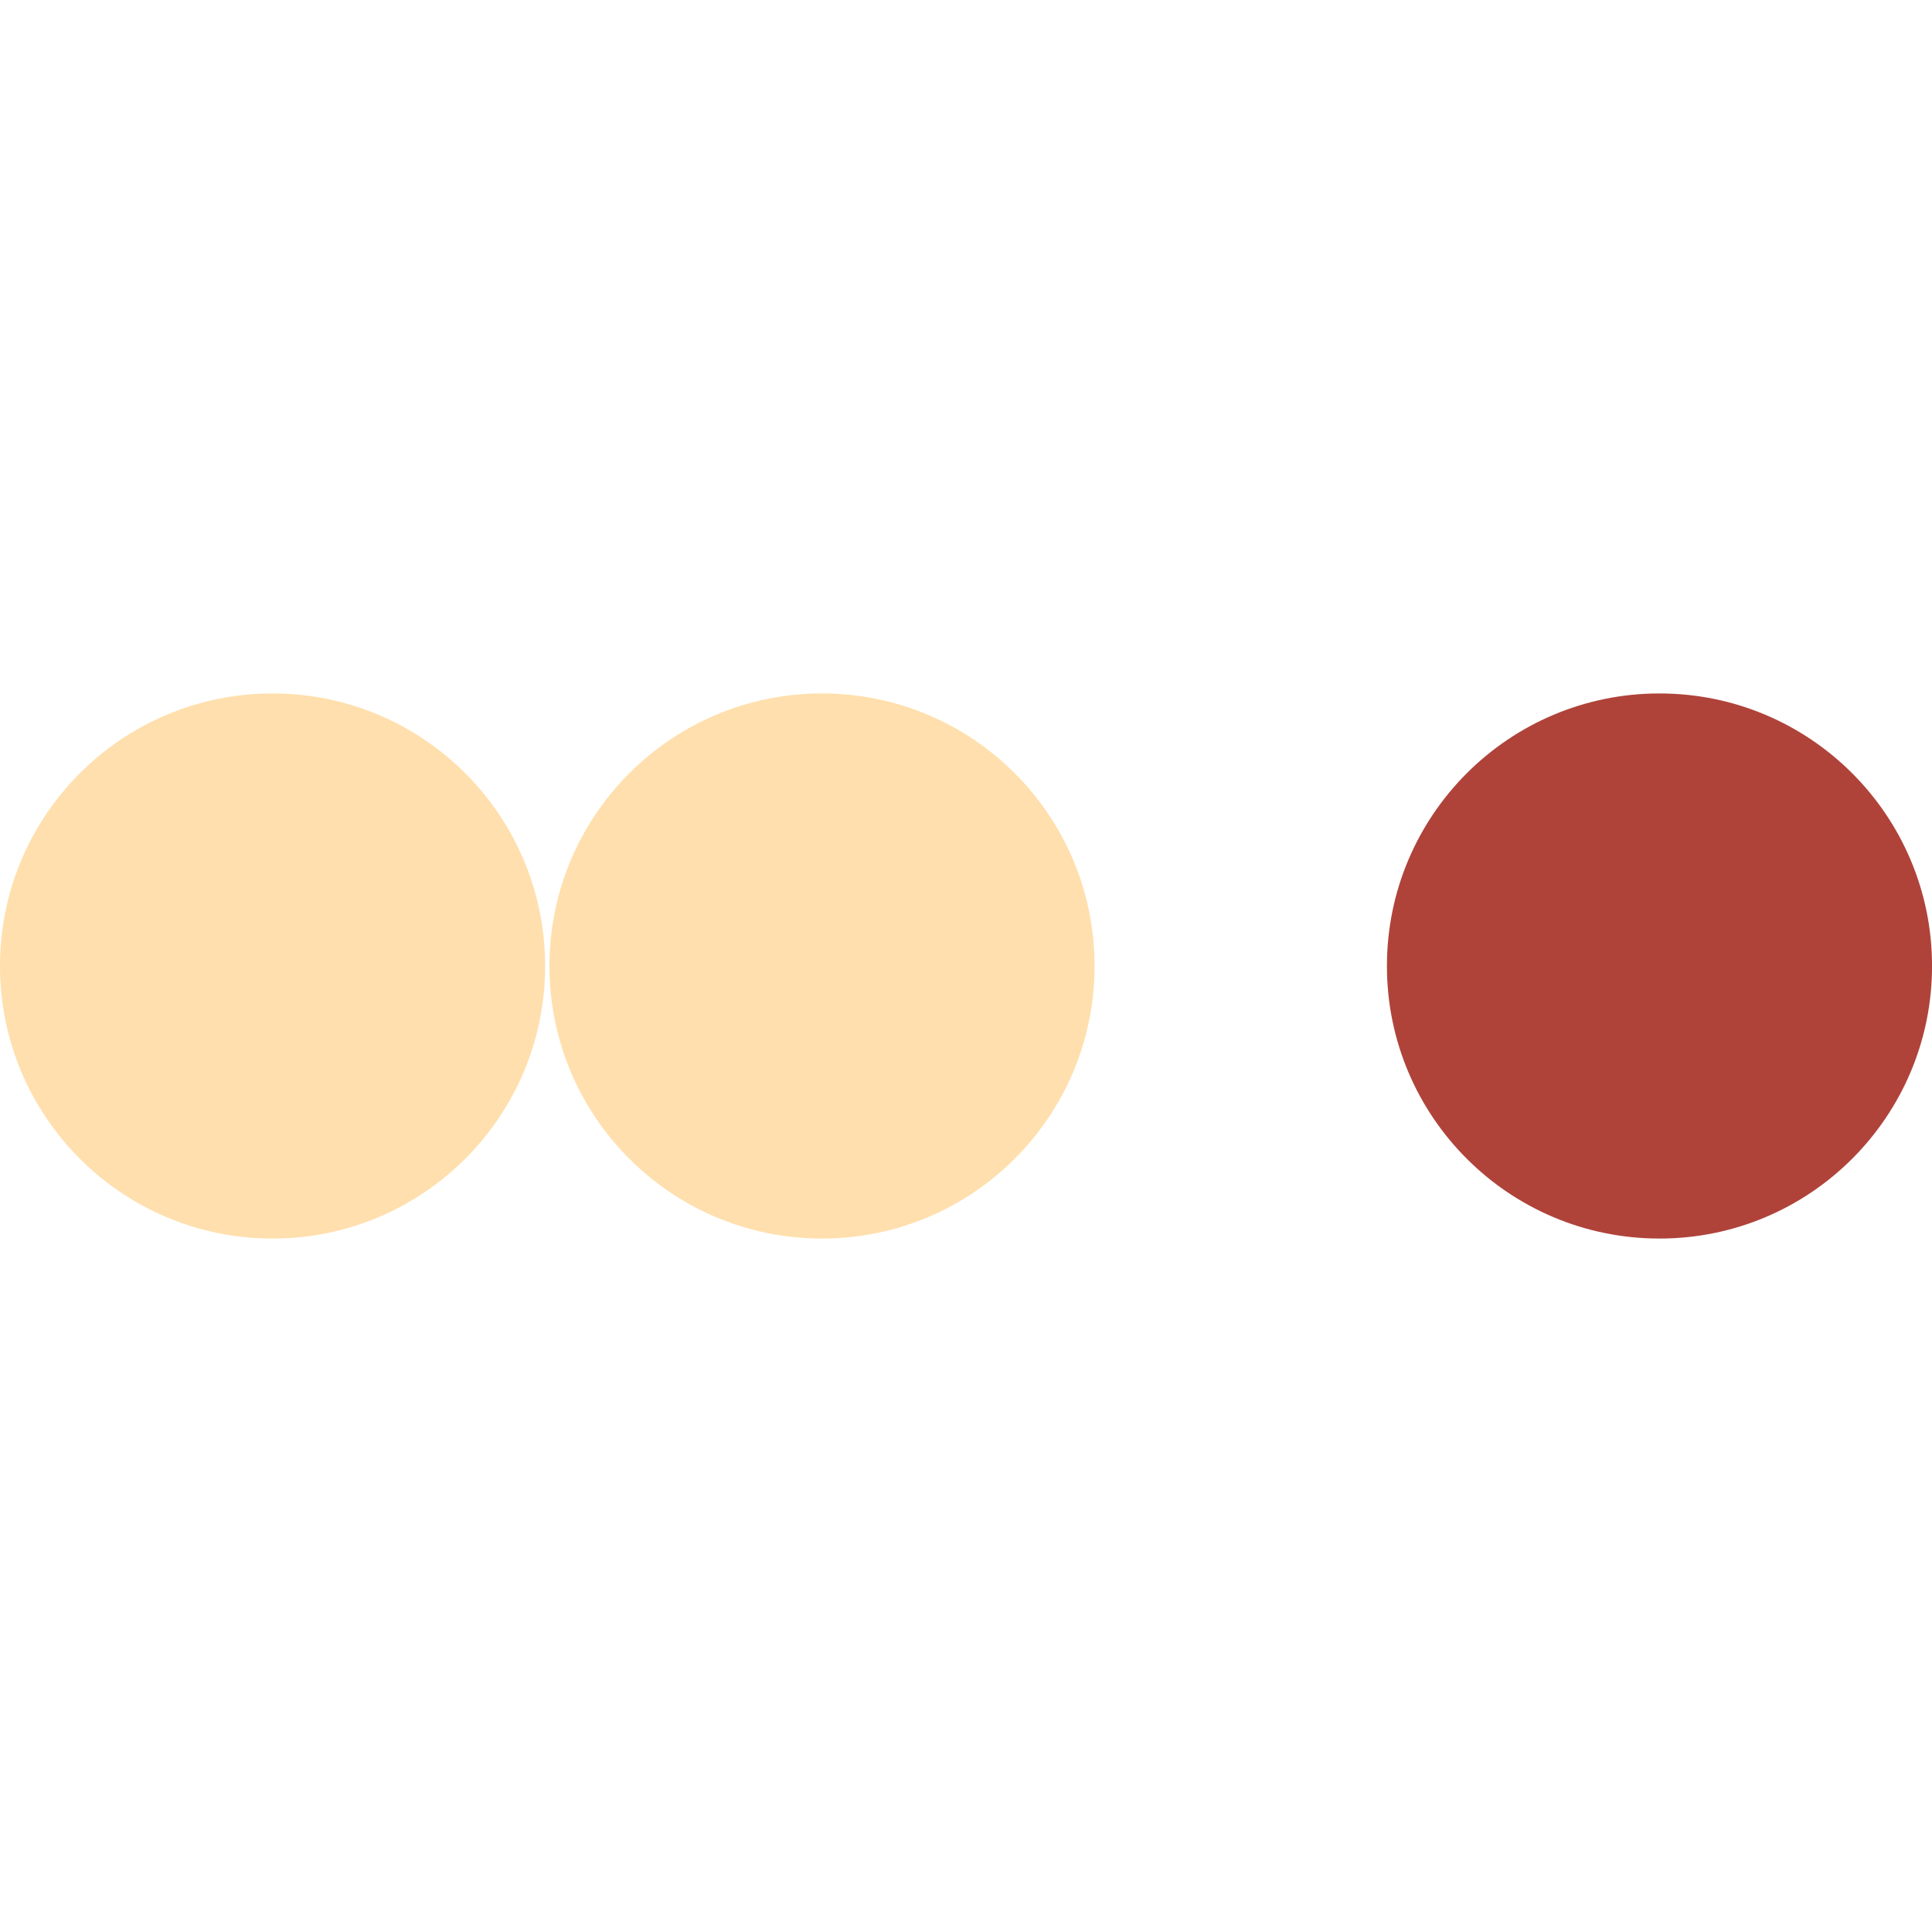 <?xml version="1.0" encoding="utf-8"?>
<!-- Generator: Adobe Illustrator 16.0.2, SVG Export Plug-In . SVG Version: 6.00 Build 0)  -->
<!DOCTYPE svg PUBLIC "-//W3C//DTD SVG 1.1//EN" "http://www.w3.org/Graphics/SVG/1.1/DTD/svg11.dtd">
<svg version="1.1" id="圖層_1" xmlns="http://www.w3.org/2000/svg" xmlns:xlink="http://www.w3.org/1999/xlink" x="0px" y="0px"
	 width="50.236px" height="50.236px" viewBox="0 0 50.236 14.17" enable-background="new 0 0 50.236 14.17" xml:space="preserve">
<circle fill="#ffdfad" cx="7.087" cy="7.085" r="7.087"/>
<circle fill="#ffdfad" cx="21.374" cy="7.085" r="7.087"/>
<circle fill="#AF433A" cx="43.15" cy="7.085" r="7.087"/>
</svg>
